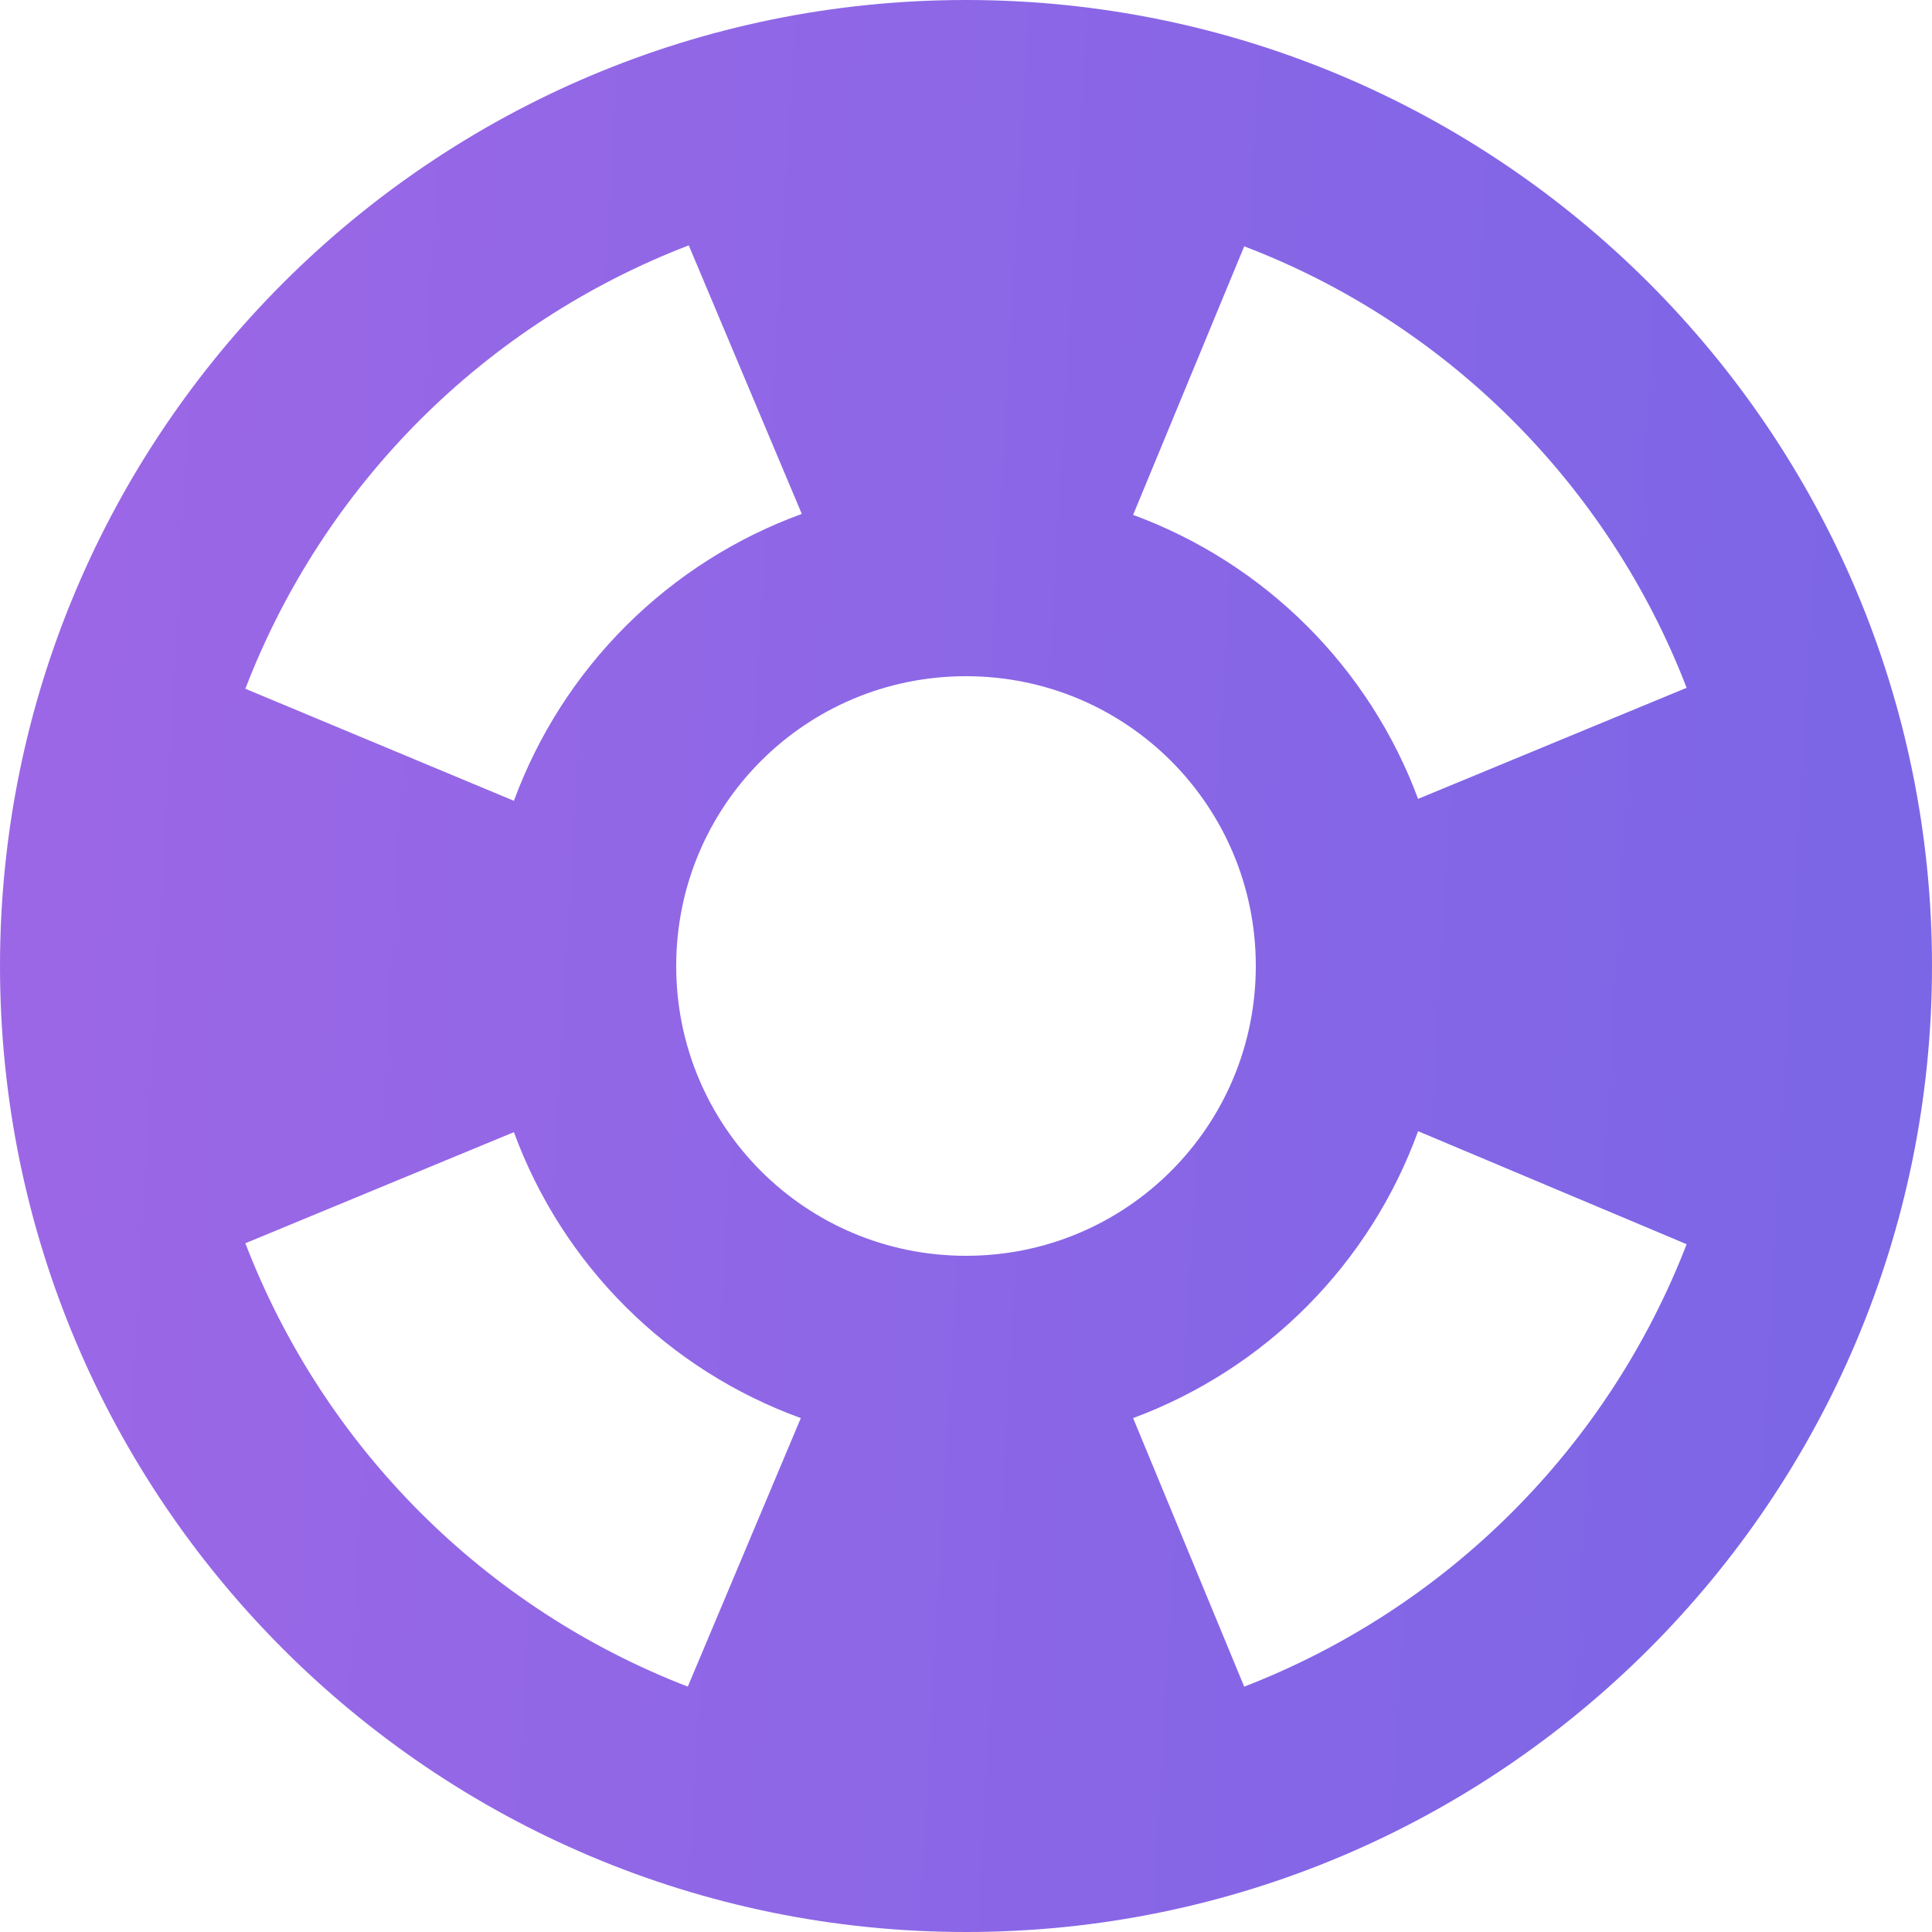 <svg width="60" height="60" viewBox="0 0 60 60" fill="none" xmlns="http://www.w3.org/2000/svg">
<path d="M30 0C13.44 0 0 13.44 0 30C0 46.56 13.44 60 30 60C46.56 60 60 46.56 60 30C60 13.44 46.56 0 30 0ZM52.38 21.36L44.04 24.81C43.289 22.788 42.108 20.953 40.581 19.431C39.053 17.908 37.214 16.735 35.19 15.99L38.64 7.65C44.94 10.05 49.95 15.06 52.38 21.36ZM30 39C25.02 39 21 34.98 21 30C21 25.02 25.02 21 30 21C34.98 21 39 25.02 39 30C39 34.98 34.98 39 30 39ZM21.39 7.62L24.9 15.96C22.852 16.706 20.991 17.89 19.447 19.429C17.903 20.968 16.713 22.825 15.96 24.87L7.62 21.39C8.823 18.259 10.67 15.415 13.042 13.042C15.415 10.67 18.259 8.823 21.39 7.62ZM7.62 38.61L15.96 35.16C16.708 37.2 17.893 39.052 19.432 40.586C20.971 42.12 22.827 43.299 24.87 44.04L21.36 52.38C18.235 51.172 15.398 49.322 13.032 46.95C10.665 44.579 8.822 41.737 7.62 38.61ZM38.64 52.38L35.19 44.04C37.224 43.286 39.069 42.099 40.597 40.56C42.125 39.022 43.3 37.169 44.04 35.13L52.38 38.64C51.173 41.761 49.327 44.595 46.961 46.961C44.595 49.327 41.761 51.173 38.64 52.38Z" fill="url(#paint0_linear)"/>
<defs>
<linearGradient id="paint0_linear" x1="-9" y1="3.5" x2="72.266" y2="8.15" gradientUnits="userSpaceOnUse">
<stop stop-color="#A267E6"/>
<stop offset="1" stop-color="#7566E6"/>
</linearGradient>
</defs>
</svg>
